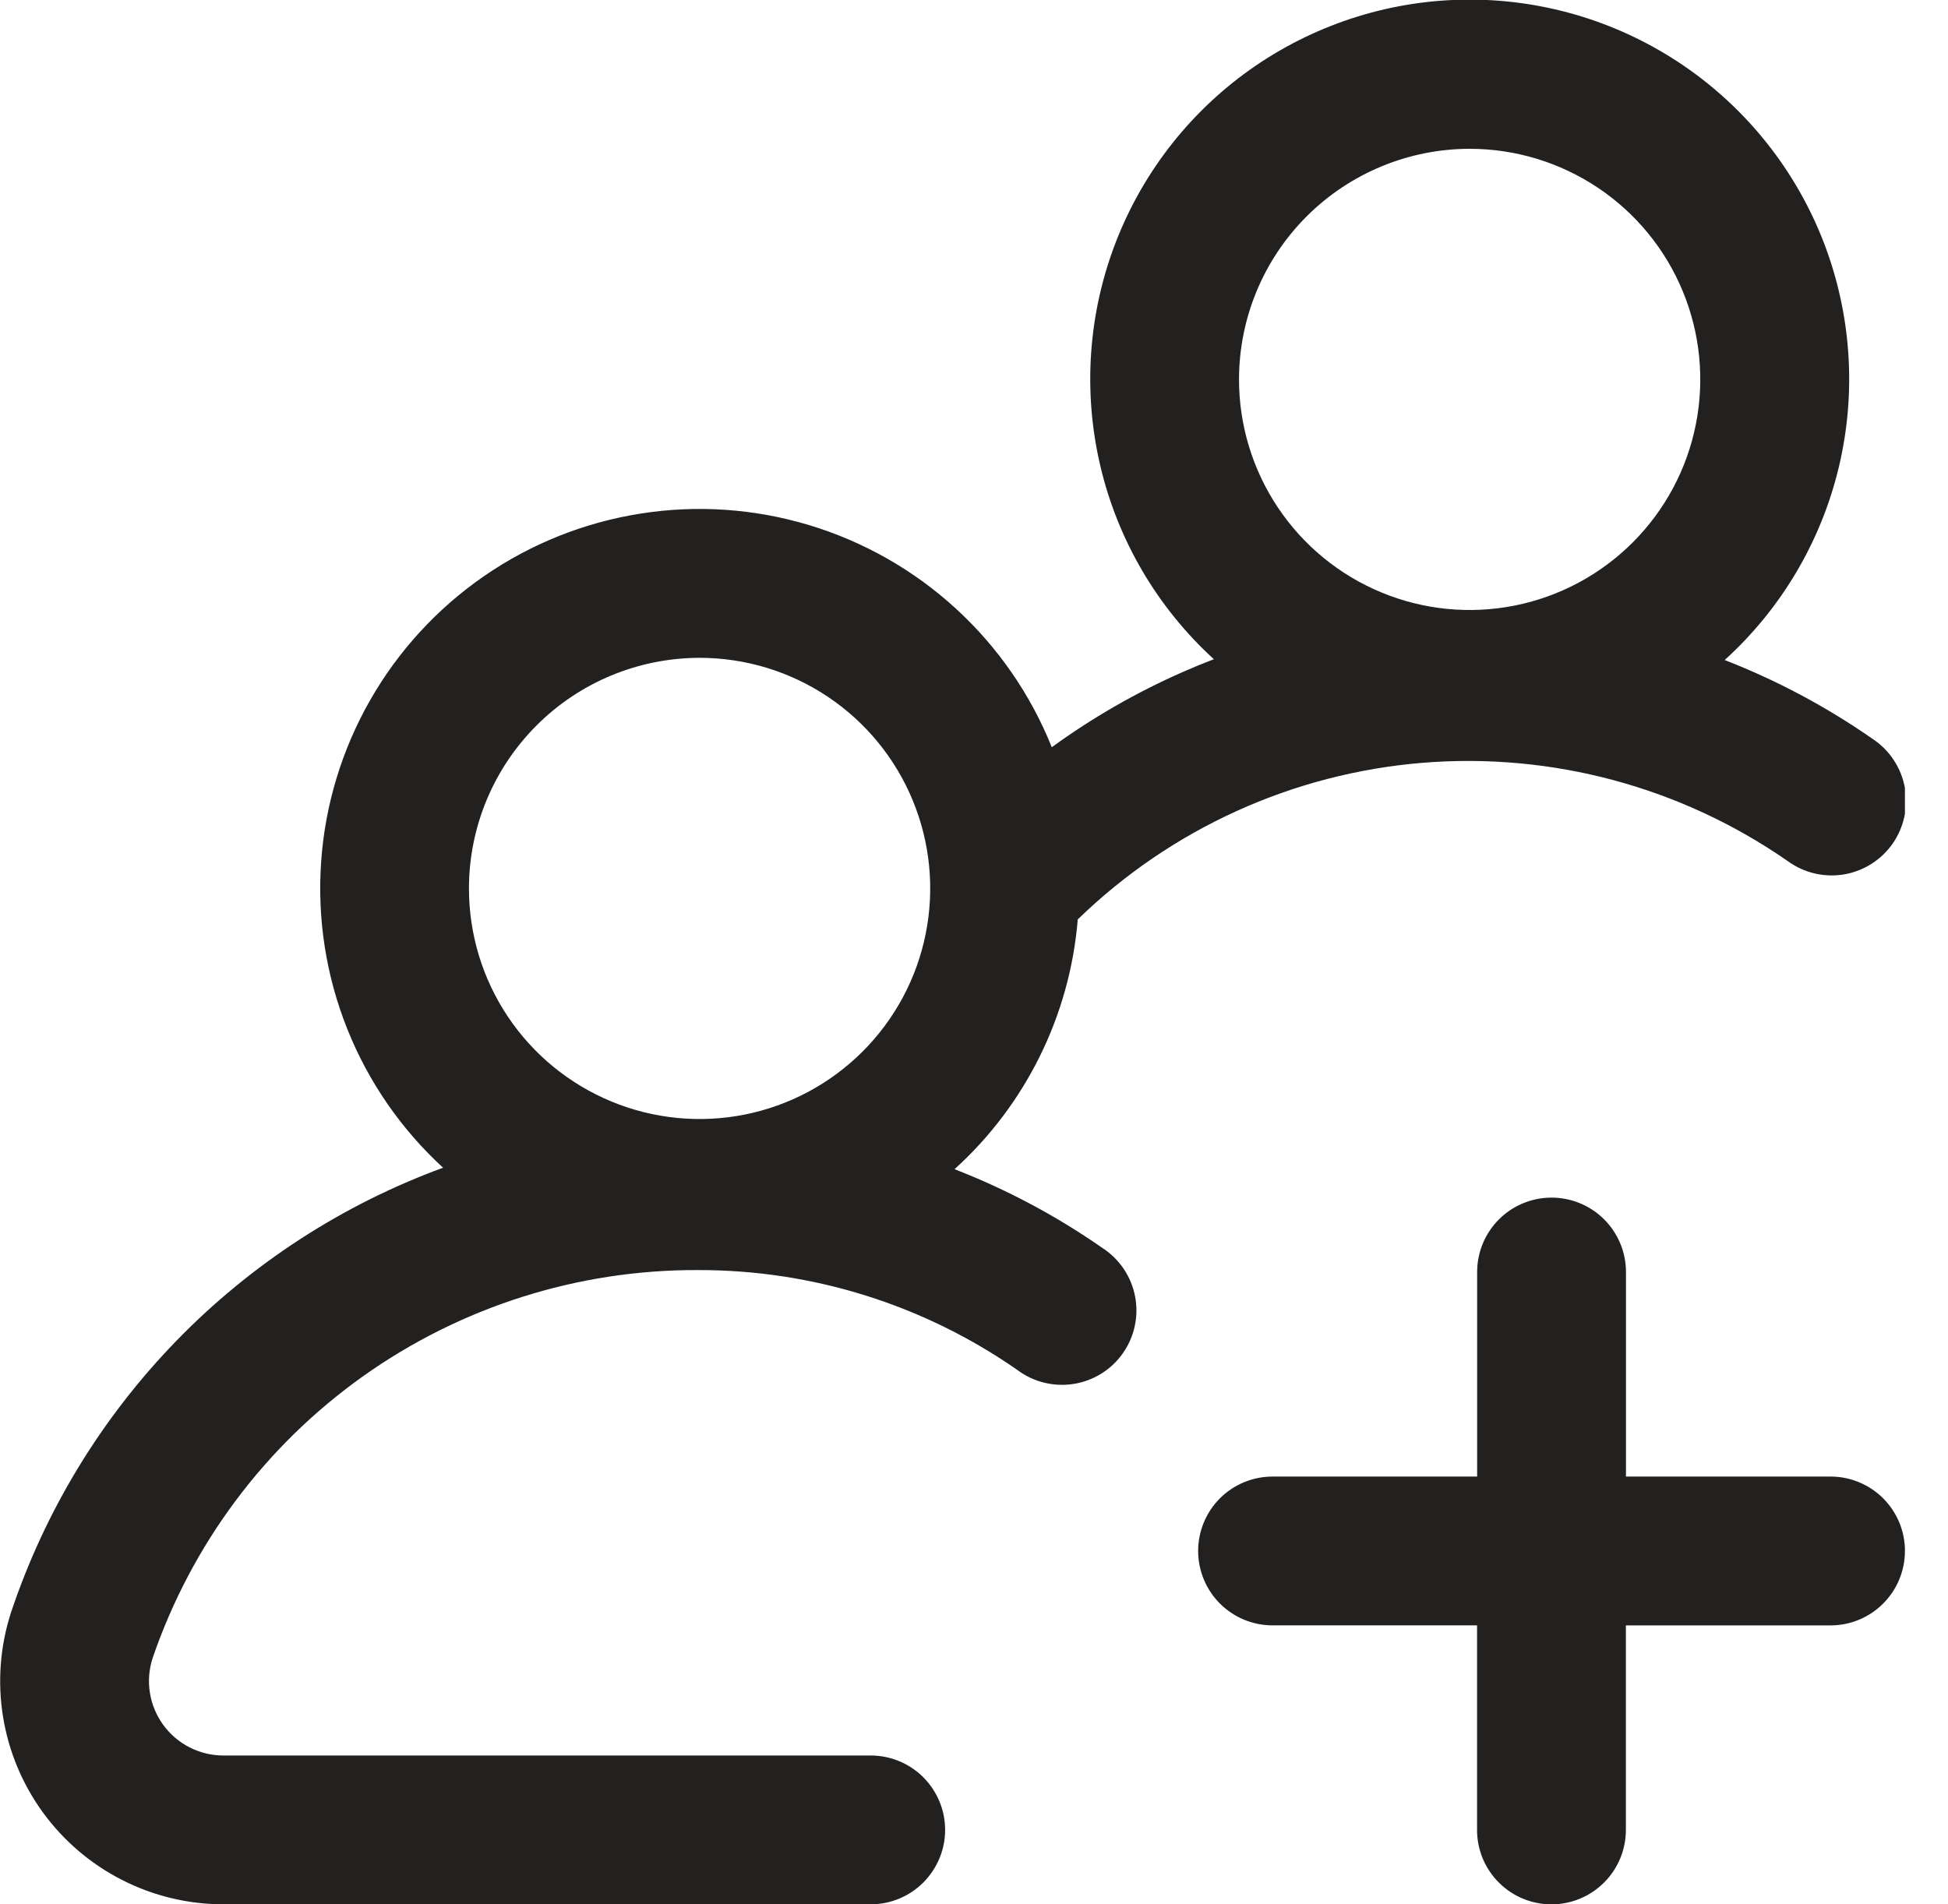 <svg width="45" height="44" viewBox="0 0 45 44" fill="none" xmlns="http://www.w3.org/2000/svg">
<g clip-path="url(#clip0)">
<path d="M25.48 28.844C24.414 28.099 23.262 27.485 22.051 27.014C23.698 25.522 24.715 23.458 24.897 21.243C27.05 19.15 29.865 17.871 32.858 17.625C35.852 17.38 38.837 18.184 41.303 19.899C41.487 20.033 41.697 20.129 41.92 20.181C42.142 20.233 42.373 20.241 42.598 20.203C42.823 20.165 43.038 20.082 43.231 19.96C43.424 19.838 43.591 19.678 43.722 19.491C43.852 19.304 43.944 19.092 43.992 18.869C44.041 18.646 44.044 18.415 44.002 18.191C43.959 17.966 43.873 17.752 43.747 17.562C43.622 17.371 43.459 17.207 43.27 17.08C42.203 16.336 41.052 15.721 39.841 15.25C41.151 14.062 42.071 12.505 42.48 10.784C42.889 9.062 42.767 7.258 42.132 5.607C41.496 3.957 40.376 2.537 38.918 1.534C37.461 0.532 35.734 -0.006 33.965 -0.009C32.196 -0.012 30.468 0.521 29.007 1.518C27.546 2.516 26.422 3.932 25.781 5.581C25.14 7.23 25.013 9.034 25.416 10.756C25.819 12.478 26.734 14.038 28.041 15.231C27.801 15.323 27.562 15.421 27.326 15.525C26.257 15.995 25.241 16.578 24.297 17.265C23.807 16.043 23.049 14.947 22.078 14.059C21.108 13.17 19.949 12.512 18.689 12.132C17.429 11.752 16.1 11.661 14.8 11.866C13.499 12.07 12.262 12.565 11.179 13.313C10.097 14.061 9.196 15.043 8.545 16.187C7.894 17.331 7.508 18.606 7.418 19.919C7.327 21.232 7.533 22.549 8.021 23.771C8.508 24.993 9.265 26.09 10.235 26.98C7.906 27.835 5.799 29.203 4.071 30.983C2.343 32.763 1.037 34.91 0.252 37.263C0.003 38.036 -0.06 38.858 0.069 39.66C0.198 40.462 0.515 41.223 0.993 41.879C1.472 42.536 2.099 43.07 2.823 43.438C3.547 43.807 4.348 43.999 5.161 43.999H20.114C20.57 43.999 21.007 43.818 21.329 43.495C21.651 43.173 21.833 42.736 21.833 42.28C21.833 41.824 21.651 41.387 21.329 41.064C21.007 40.742 20.57 40.561 20.114 40.561H5.161C4.89 40.561 4.623 40.497 4.381 40.374C4.14 40.251 3.931 40.073 3.771 39.854C3.612 39.635 3.506 39.382 3.463 39.114C3.42 38.847 3.441 38.573 3.524 38.315C4.421 35.69 6.12 33.412 8.38 31.803C10.641 30.194 13.349 29.334 16.124 29.345C18.767 29.339 21.347 30.148 23.514 31.662C23.698 31.798 23.909 31.896 24.132 31.949C24.355 32.003 24.586 32.011 24.813 31.974C25.039 31.937 25.256 31.854 25.45 31.732C25.644 31.61 25.812 31.45 25.943 31.261C26.074 31.073 26.167 30.86 26.214 30.636C26.262 30.412 26.265 30.18 26.221 29.954C26.178 29.729 26.09 29.515 25.963 29.324C25.835 29.133 25.671 28.969 25.48 28.843V28.844ZM33.95 3.438C35.003 3.438 36.033 3.75 36.91 4.336C37.786 4.921 38.469 5.753 38.872 6.727C39.275 7.701 39.381 8.772 39.175 9.805C38.97 10.839 38.462 11.788 37.717 12.533C36.972 13.279 36.023 13.786 34.989 13.992C33.956 14.197 32.884 14.092 31.911 13.688C30.937 13.285 30.105 12.602 29.52 11.726C28.934 10.85 28.622 9.82 28.622 8.766C28.623 7.353 29.185 5.999 30.184 5C31.183 4.001 32.537 3.44 33.95 3.438ZM16.161 15.199C17.214 15.199 18.244 15.511 19.121 16.097C19.997 16.682 20.68 17.515 21.083 18.488C21.486 19.462 21.592 20.533 21.386 21.566C21.181 22.6 20.673 23.549 19.928 24.294C19.183 25.04 18.234 25.547 17.2 25.753C16.166 25.958 15.095 25.853 14.122 25.449C13.148 25.046 12.316 24.363 11.73 23.487C11.145 22.611 10.833 21.581 10.833 20.527C10.834 19.114 11.396 17.76 12.395 16.761C13.394 15.762 14.748 15.201 16.161 15.199ZM44.005 35.836C44.005 36.292 43.824 36.729 43.501 37.051C43.179 37.374 42.742 37.555 42.286 37.555H37.559V42.281C37.559 42.507 37.514 42.73 37.428 42.939C37.341 43.147 37.215 43.337 37.055 43.496C36.895 43.656 36.706 43.783 36.497 43.869C36.289 43.956 36.065 44 35.84 44C35.614 44 35.39 43.956 35.182 43.869C34.973 43.783 34.784 43.656 34.624 43.496C34.465 43.337 34.338 43.147 34.251 42.939C34.165 42.73 34.121 42.507 34.121 42.281V37.554H29.397C28.941 37.554 28.503 37.373 28.181 37.05C27.859 36.728 27.678 36.291 27.678 35.835C27.678 35.379 27.859 34.942 28.181 34.619C28.503 34.297 28.941 34.116 29.397 34.116H34.123V29.39C34.123 28.934 34.304 28.497 34.626 28.174C34.948 27.852 35.386 27.671 35.842 27.671C36.297 27.671 36.735 27.852 37.057 28.174C37.38 28.497 37.561 28.934 37.561 29.39V34.116H42.287C42.512 34.116 42.736 34.16 42.944 34.247C43.153 34.333 43.343 34.46 43.502 34.619C43.662 34.779 43.788 34.969 43.875 35.177C43.961 35.386 44.006 35.609 44.006 35.835L44.005 35.836Z" fill="#232020"/>
</g>
<defs>
<clipPath id="clip0">
<rect width="44.005" height="44" fill="white"/>
</clipPath>
</defs>
</svg>
